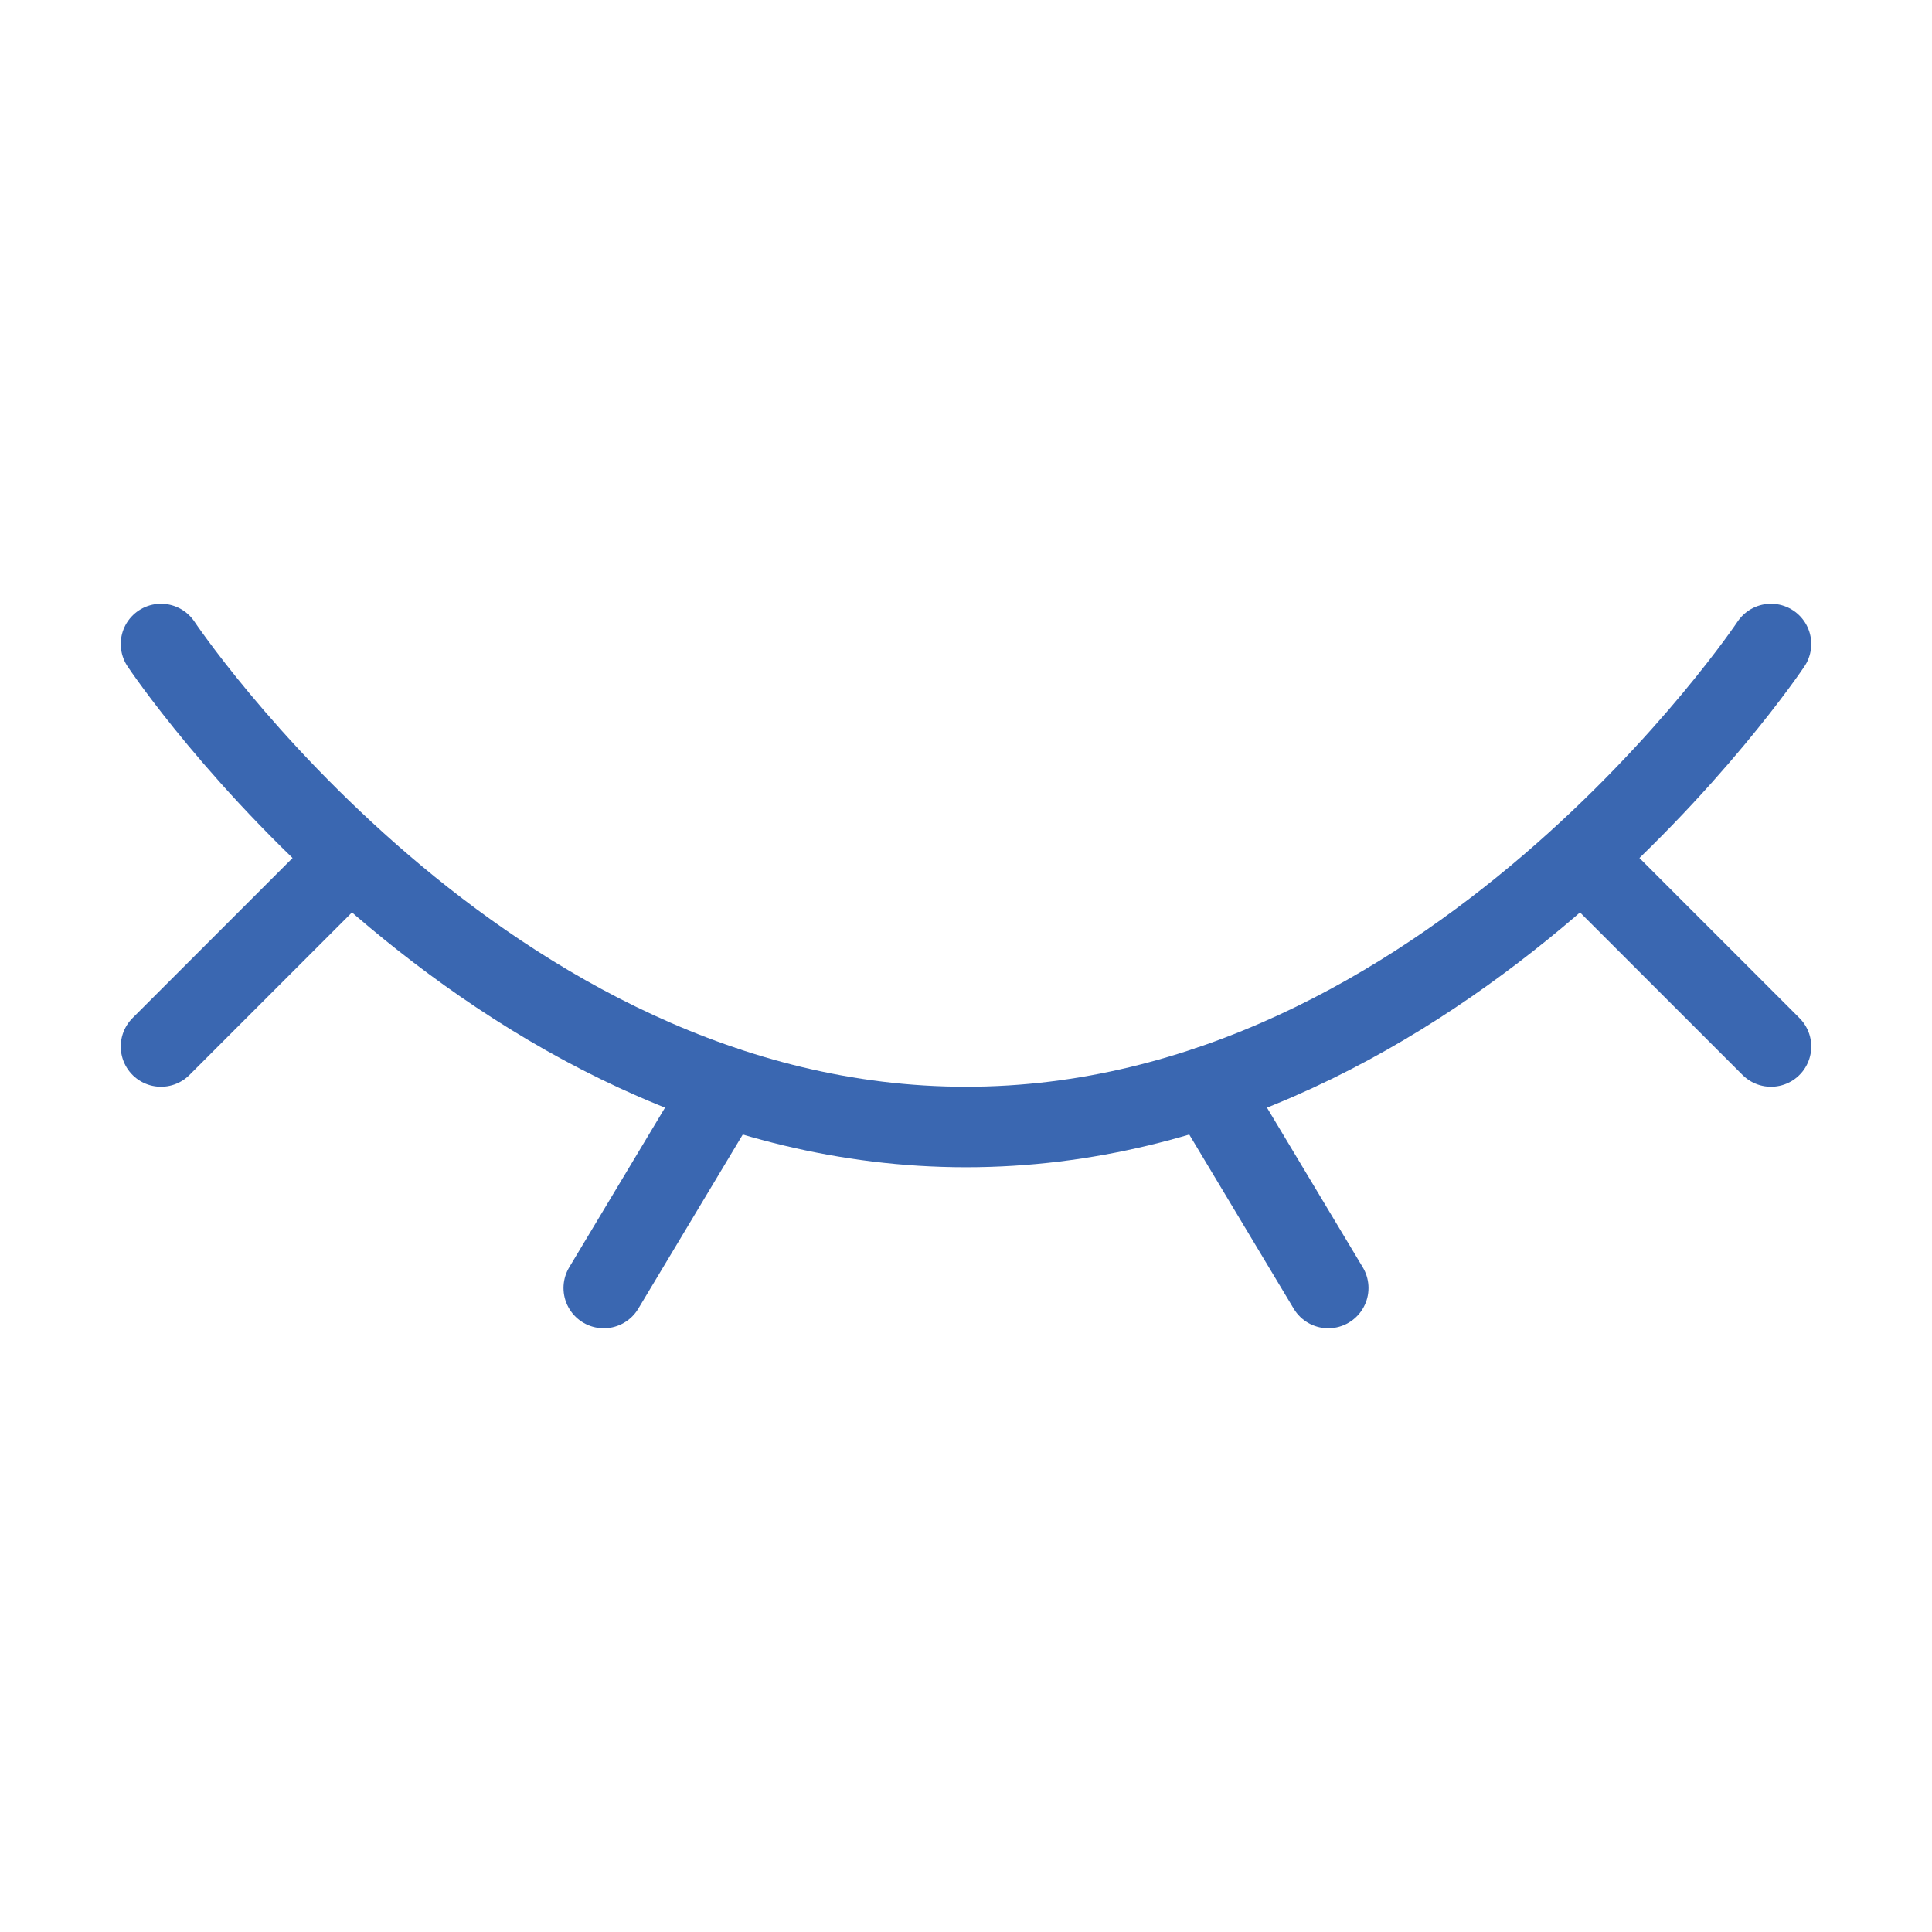 <svg  viewBox="0 0 24 24" fill="none" xmlns="http://www.w3.org/2000/svg">
<path d="M22 8C22 8 18 14 12 14C6 14 2 8 2 8" stroke="#3A67B1" stroke-linecap="round"/>
<path d="M15 13.5L16.5 16" stroke="#3A67B1" stroke-linecap="round" stroke-linejoin="round"/>
<path d="M20 11L22 13" stroke="#3A67B1" stroke-linecap="round" stroke-linejoin="round"/>
<path d="M2 13L4 11" stroke="#3A67B1" stroke-linecap="round" stroke-linejoin="round"/>
<path d="M9 13.5L7.5 16" stroke="#3A67B1" stroke-linecap="round" stroke-linejoin="round"/>
</svg>
